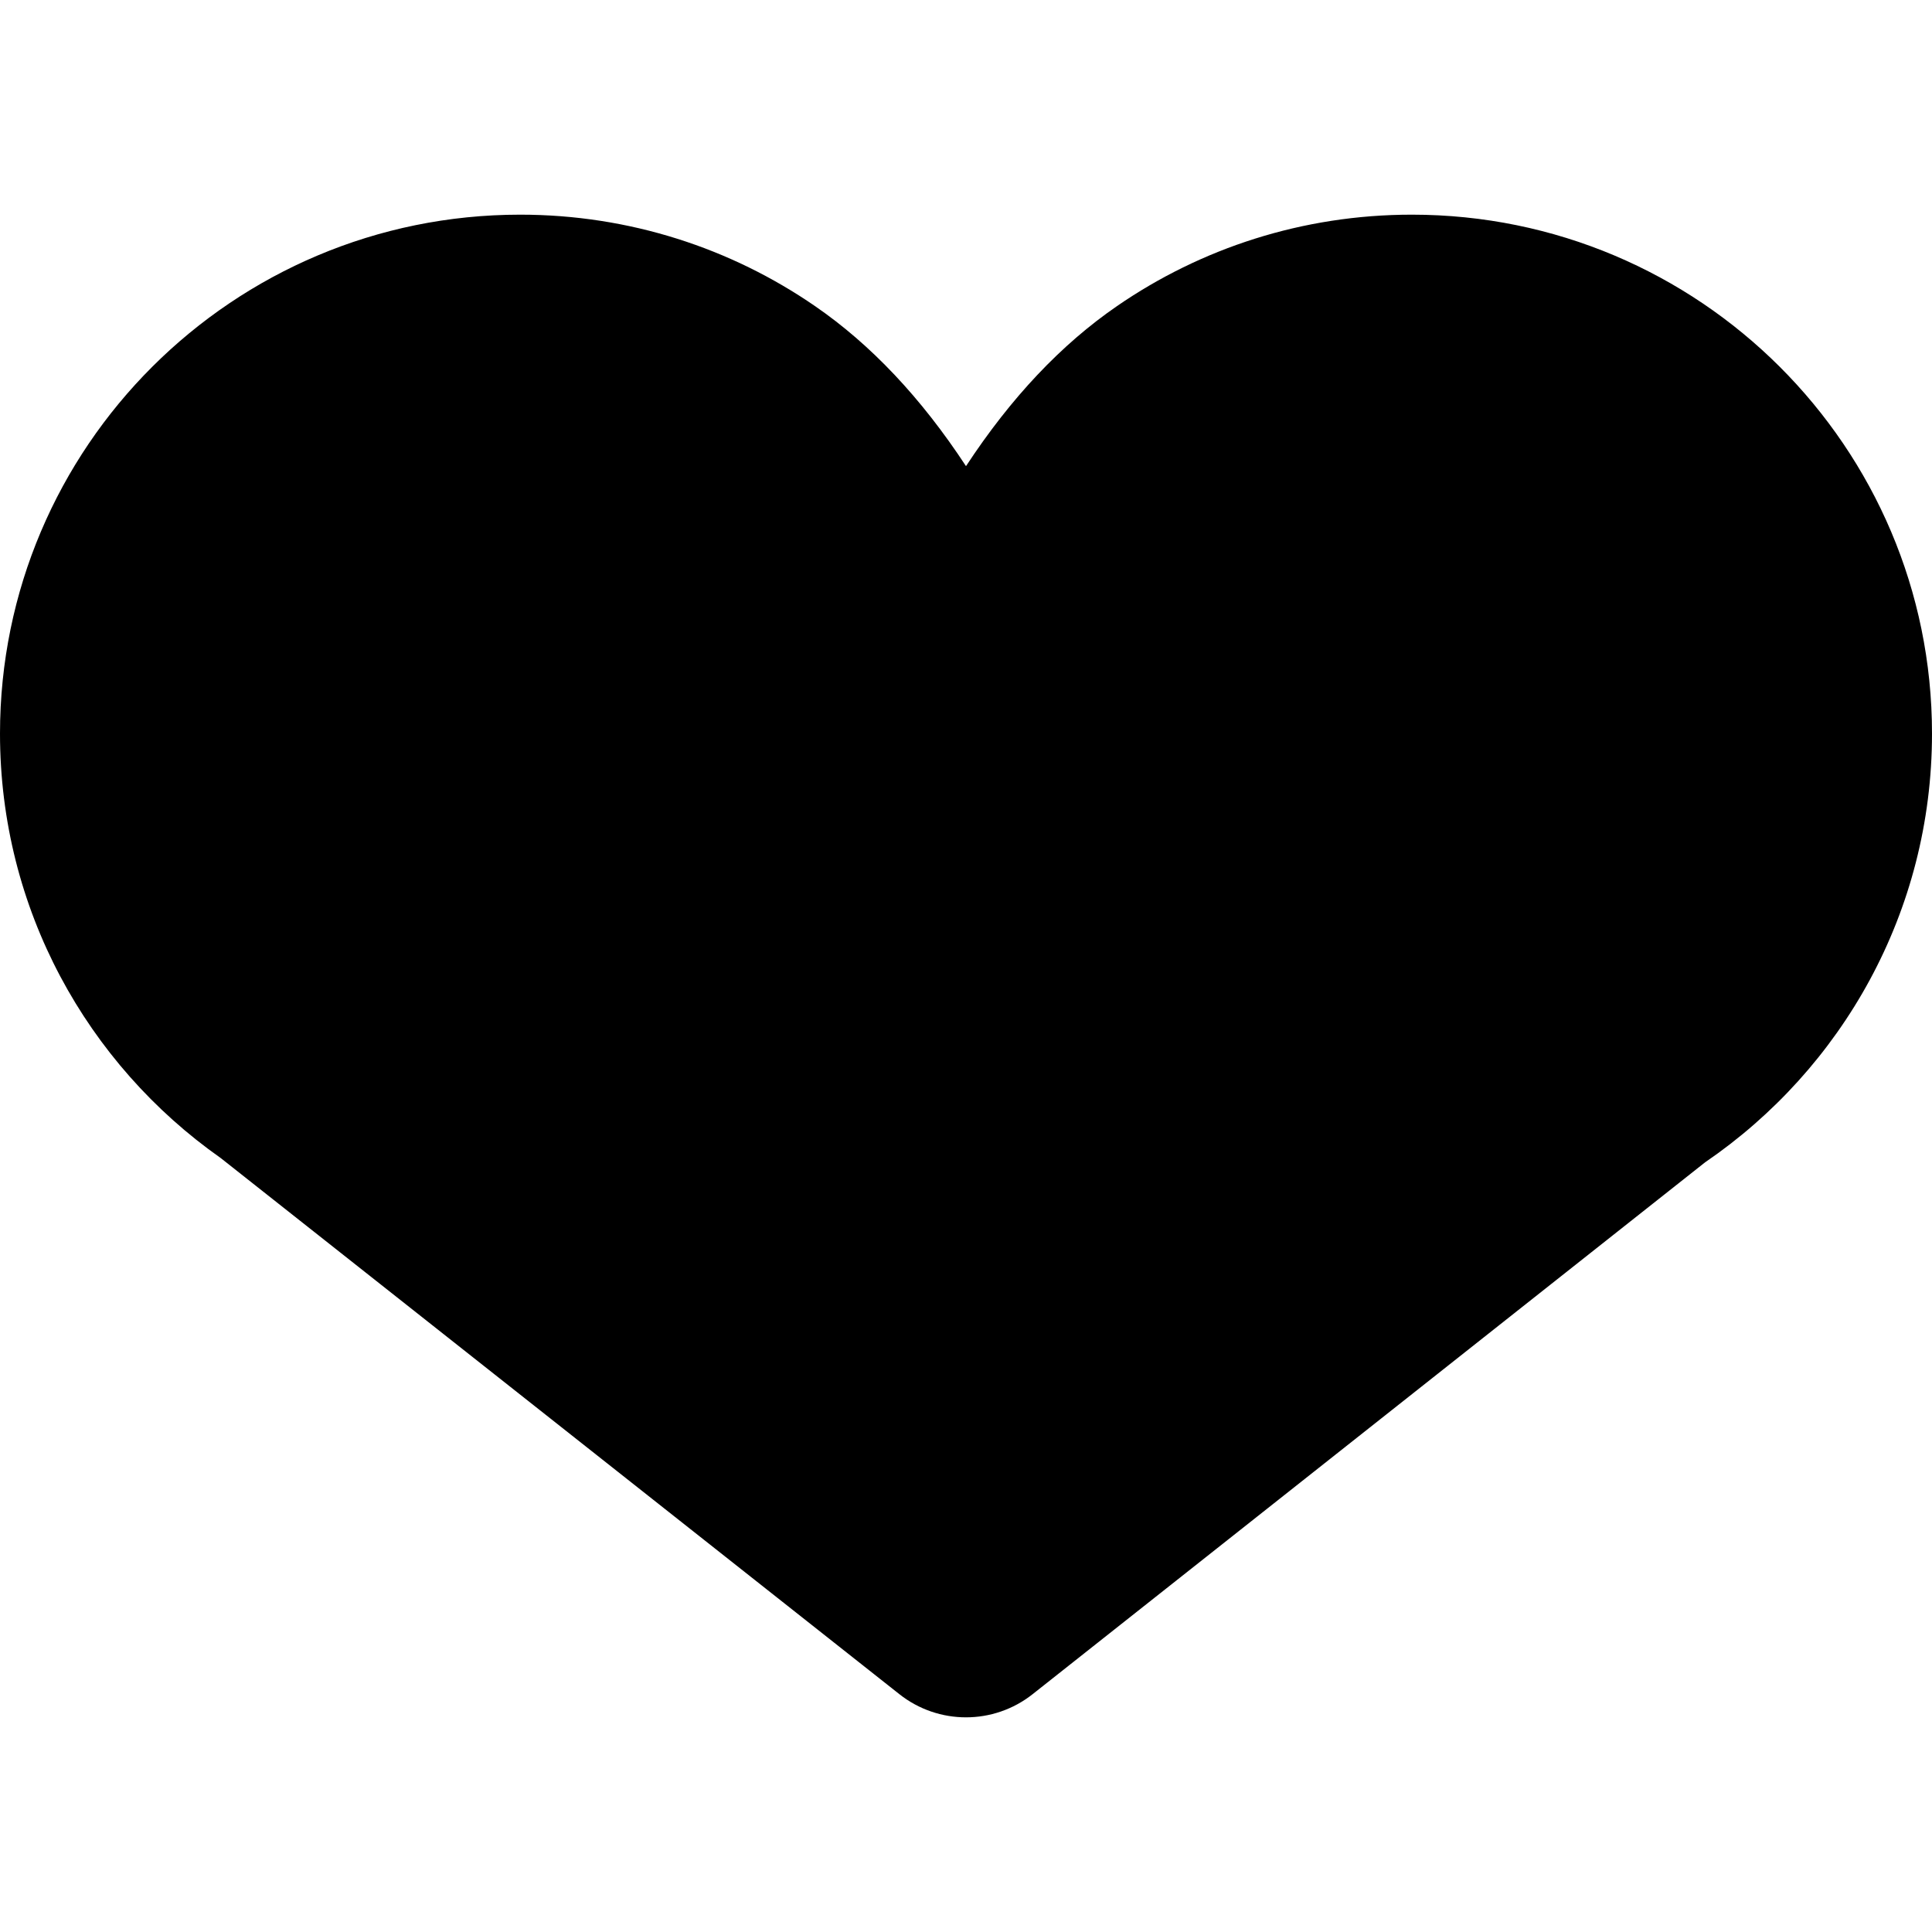 <svg xmlns="http://www.w3.org/2000/svg" width="18" height="18" viewBox="0 0 18 18">
  <title>Heart</title>
  <path fill="#000"
    d="M9,4.343 C9.418,3.706 9.887,3.209 10.408,2.851 C11.188,2.314 12.134,2 13.154,2 C15.83,2 18,4.165 18,6.835 C18,8.494 17.162,9.958 15.886,10.829 L9.621,15.784 C9.257,16.072 8.743,16.072 8.379,15.784 L2.056,10.789 C0.812,9.914 0,8.469 0,6.835 C0,4.165 2.17,2 4.846,2 C5.866,2 6.812,2.314 7.592,2.851 C8.113,3.209 8.582,3.706 9,4.343 Z" />
</svg>
